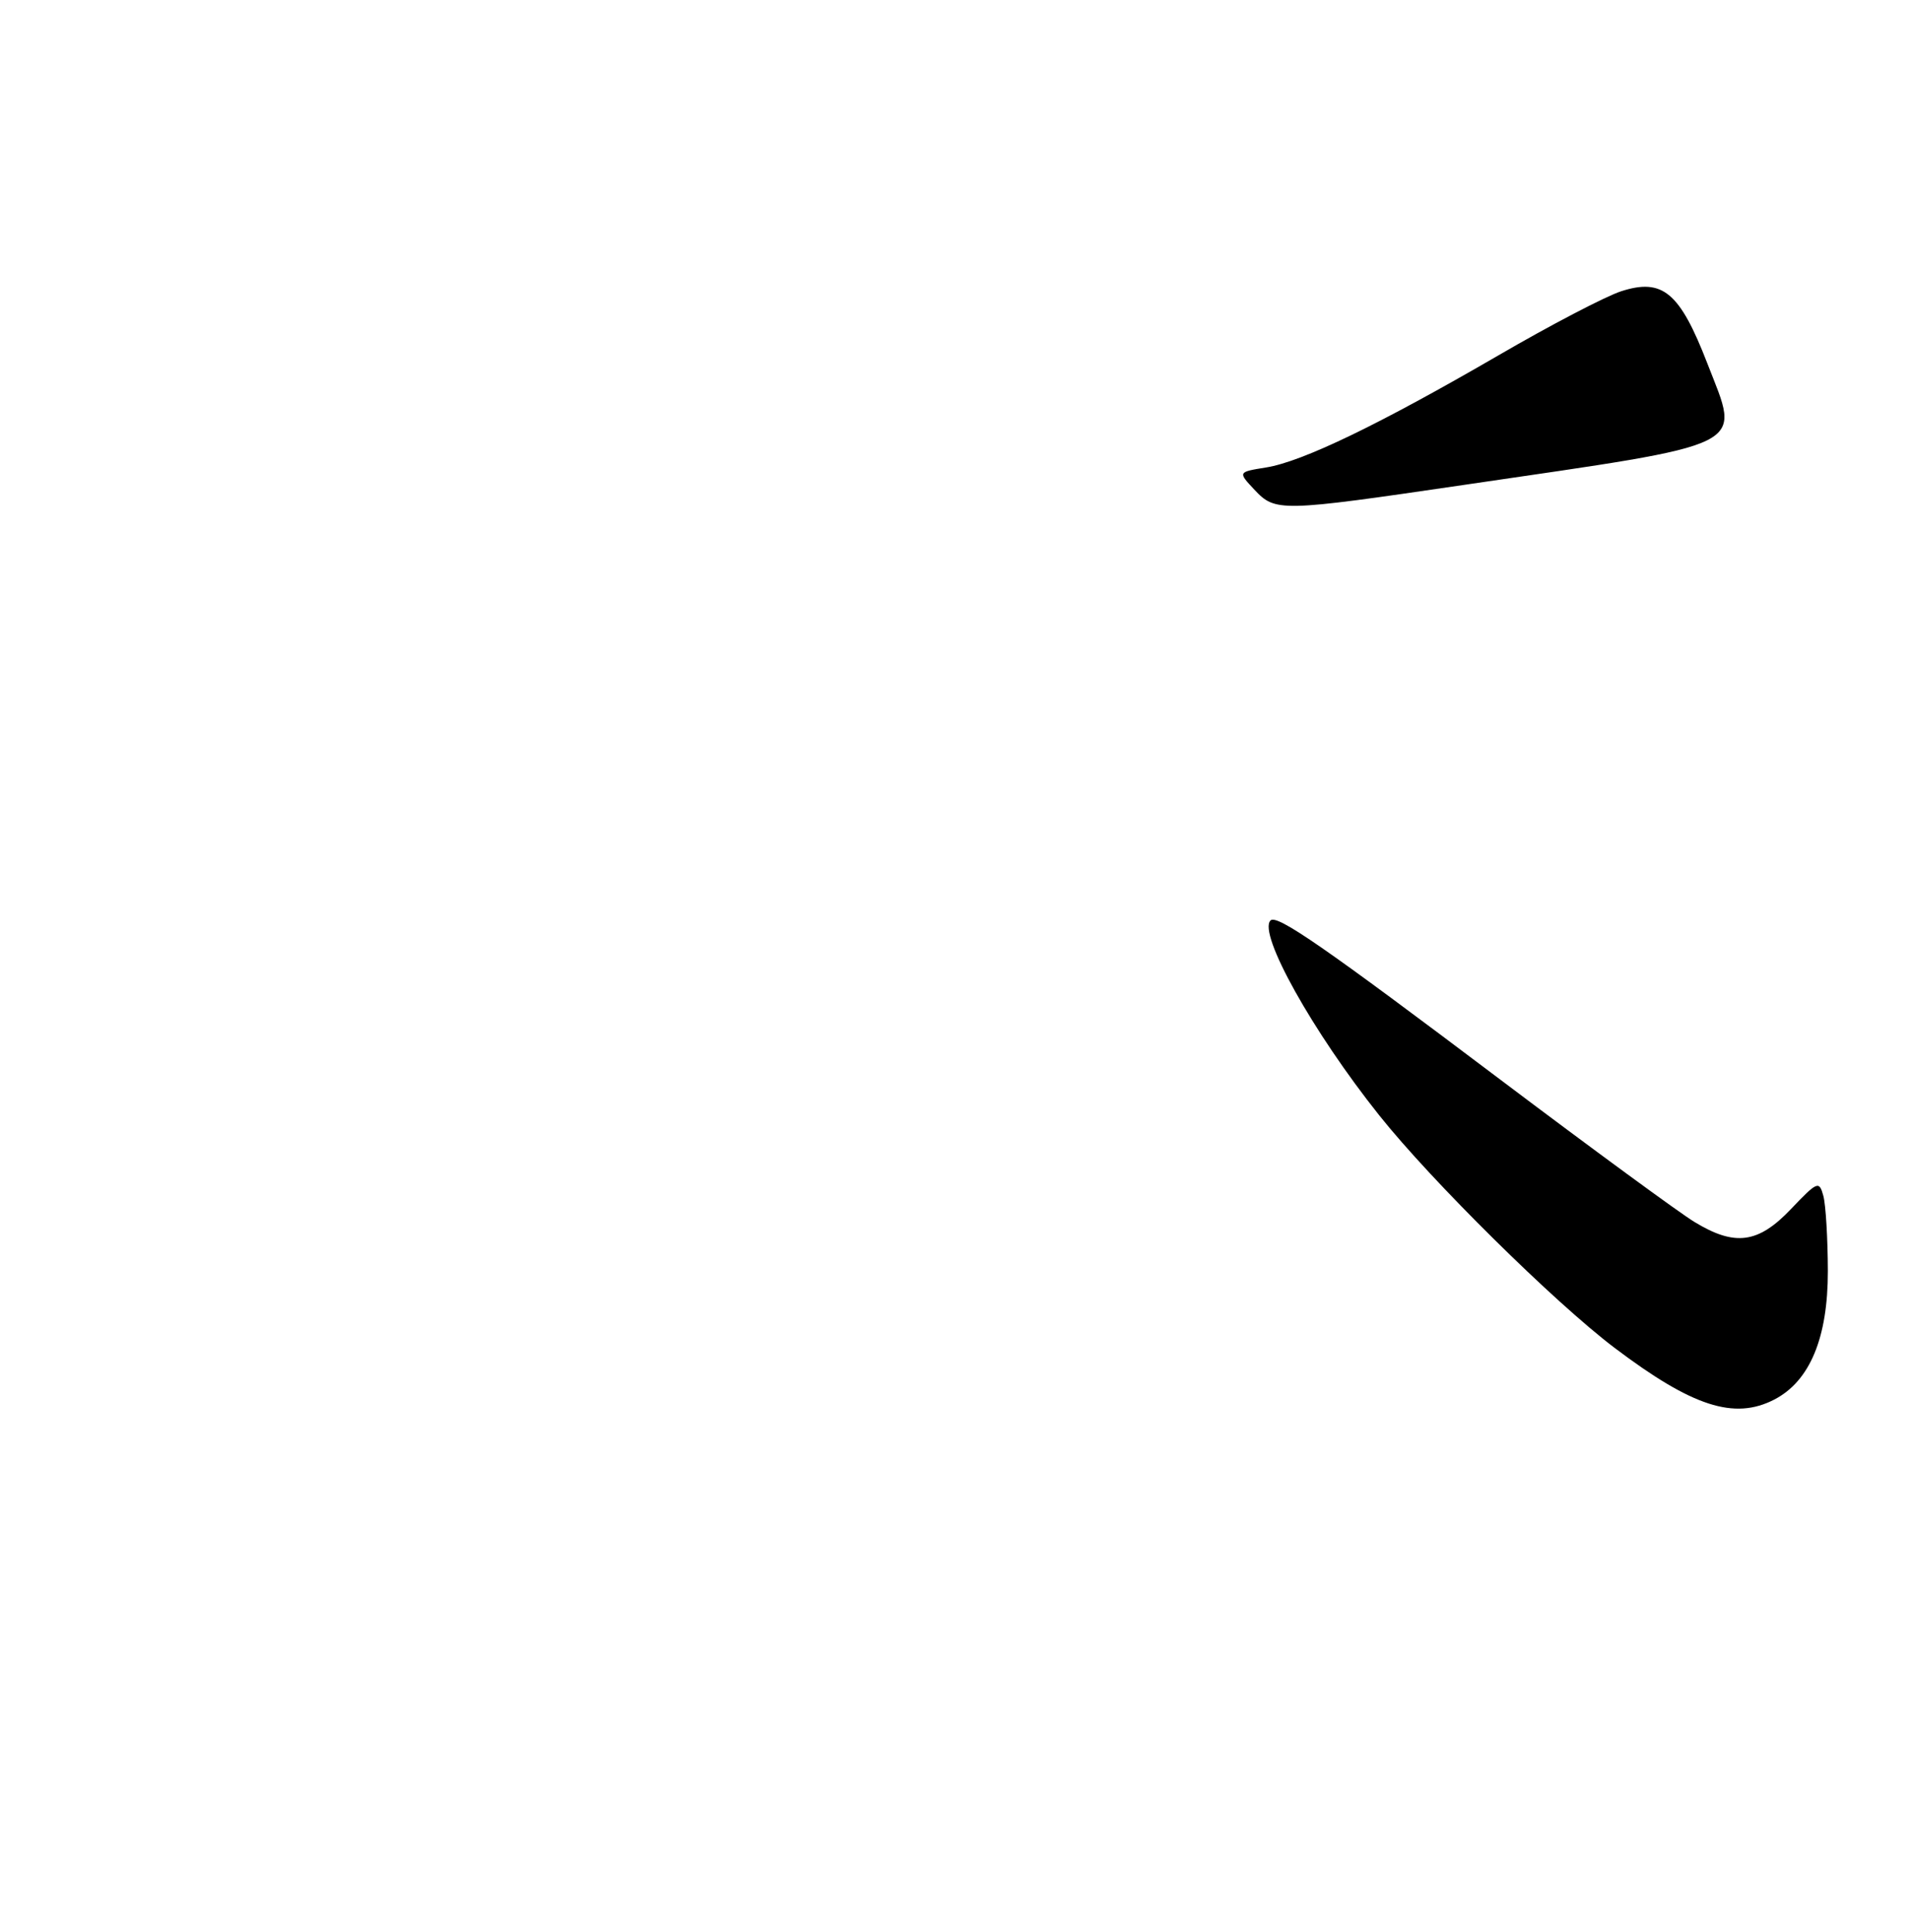 <?xml version="1.0" encoding="UTF-8" standalone="no"?>
<!DOCTYPE svg PUBLIC "-//W3C//DTD SVG 1.1//EN" "http://www.w3.org/Graphics/SVG/1.1/DTD/svg11.dtd" >
<svg xmlns="http://www.w3.org/2000/svg" xmlns:xlink="http://www.w3.org/1999/xlink" version="1.1" viewBox="0 0 256 259">
 <g >
 <path fill="currentColor"
d=" M 237.81 187.60 C 242.58 185.13 245.00 179.32 244.99 170.36 C 244.98 166.04 244.71 161.52 244.39 160.31 C 243.83 158.24 243.60 158.33 240.05 162.06 C 235.66 166.68 232.54 167.10 227.12 163.80 C 225.13 162.60 213.43 154.02 201.12 144.74 C 177.51 126.93 171.14 122.52 170.29 123.38 C 168.57 125.10 175.94 138.31 184.86 149.50 C 191.85 158.28 208.35 174.58 216.39 180.66 C 226.82 188.55 232.45 190.37 237.81 187.60 Z  M 196.13 65.01 C 235.17 59.28 233.28 60.22 228.84 48.72 C 225.15 39.18 222.85 37.25 217.29 39.04 C 215.20 39.72 207.78 43.59 200.79 47.66 C 184.85 56.91 174.59 61.87 169.70 62.66 C 165.91 63.27 165.91 63.27 168.13 65.64 C 170.94 68.63 171.54 68.62 196.13 65.01 Z "/>
</g>
</svg>
